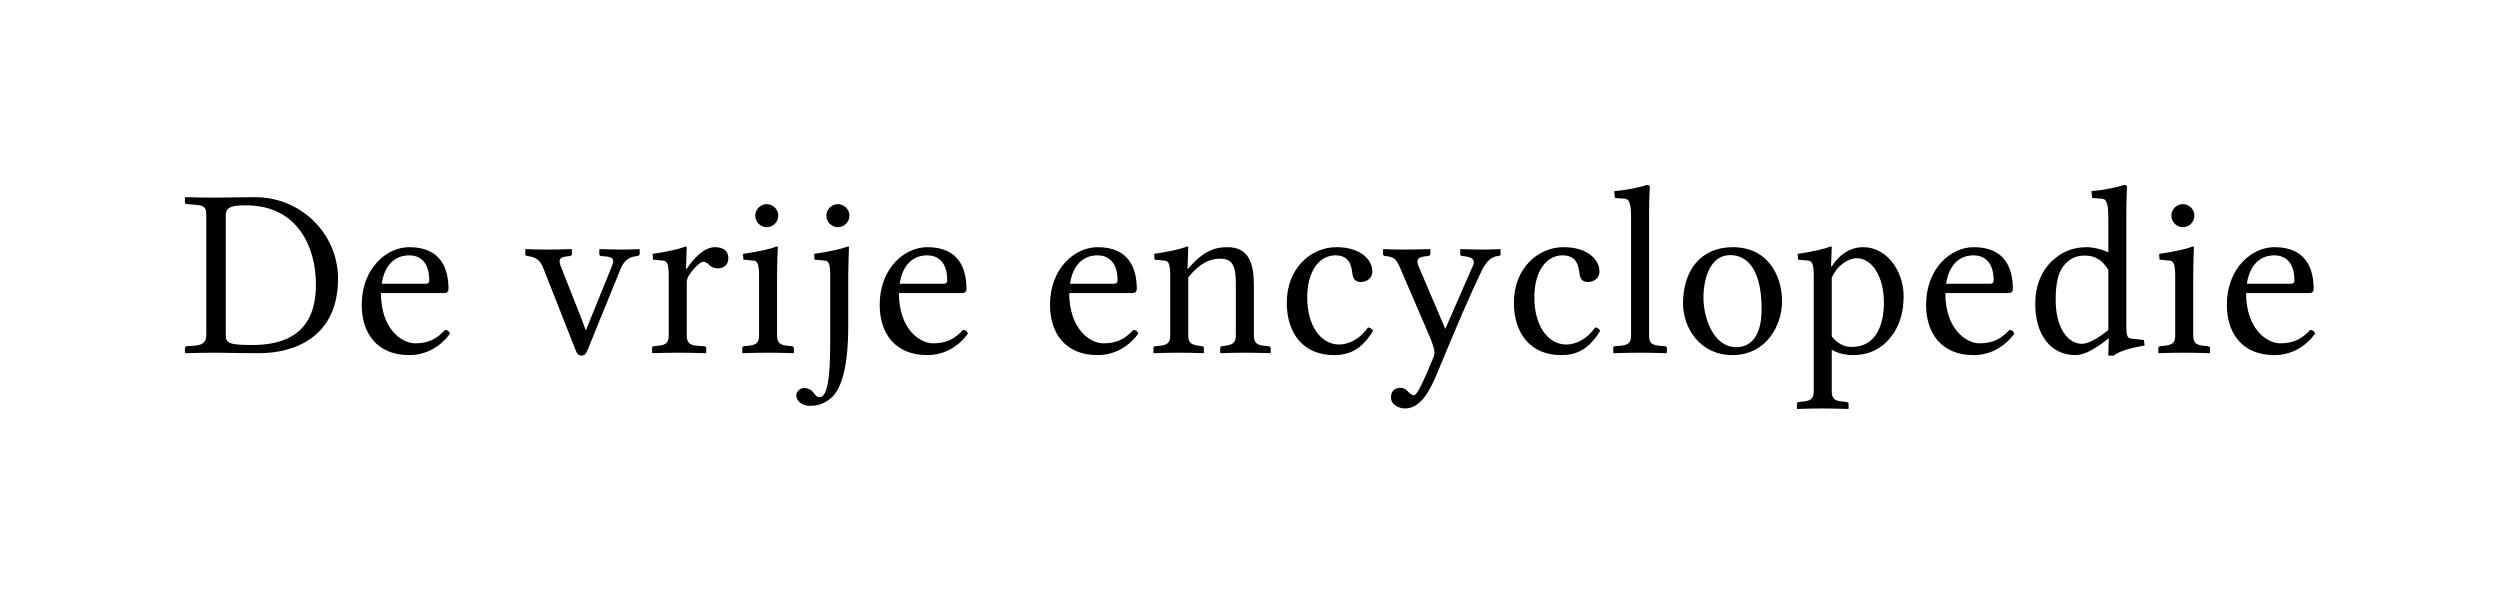<?xml version="1.0" encoding="UTF-8" standalone="no"?>
<svg
	xmlns="http://www.w3.org/2000/svg"
	xmlns:dc="http://purl.org/dc/elements/1.1/"
	xmlns:cc="http://creativecommons.org/ns#"
	xmlns:rdf="http://www.w3.org/1999/02/22-rdf-syntax-ns#"
	xmlns:svg="http://www.w3.org/2000/svg"
	xmlns:xlink="http://www.w3.org/1999/xlink"
	xmlns:sodipodi="http://sodipodi.sourceforge.net/DTD/sodipodi-0.dtd"
	xmlns:inkscape="http://www.inkscape.org/namespaces/inkscape"
	version="1.1"
	viewBox="0 0 135.201 32.116">
	<g id="The_Free_Encyclopedia" style="font-size:13px;font-style:normal;font-variant:normal;font-weight:normal;font-stretch:normal;letter-spacing:0.2;fill:#000000;fill-opacity:1;stroke:none;font-family:Linux Libertine O;-inkscape-font-specification:Linux Libertine O"><path d="M10 18.84L10 19.074L10.026 19.1C10.637 19.087 11.157 19.074 11.677 19.074C12.184 19.074 12.691 19.1 14.03 19.1C15.863 19.1 18.281 18.268 18.281 15.07C18.281 12.652 16.292 10.663 13.796 10.663C12.964 10.663 12.197 10.689 11.677 10.689C11.17 10.689 10.637 10.676 10.026 10.663L10 10.689L10 10.936C10 11.001 10.052 11.04 10.117 11.04L10.481 11.066C11.014 11.105 11.157 11.17 11.157 11.638L11.157 18.112C11.157 18.528 10.936 18.671 10.481 18.697L10.091 18.723C10.039 18.723 10 18.775 10 18.84M12.21 18.125L12.21 11.612C12.21 11.157 12.665 11.105 13.302 11.105C16.11 11.105 17.085 13.38 17.085 15.382C17.085 18.008 15.46 18.658 13.627 18.658C12.353 18.658 12.21 18.541 12.21 18.125 " id="path15314"></path><path d="M20.641 15.343C20.875 13.874 21.837 13.809 22.136 13.809C22.604 13.809 23.215 14.069 23.215 15.161C23.215 15.278 23.163 15.343 23.033 15.343L20.641 15.343M24.073 17.839C23.618 18.333 23.163 18.567 22.448 18.567C21.72 18.567 20.602 17.787 20.602 15.85L24.021 15.85C24.164 15.85 24.255 15.772 24.255 15.629C24.255 14.537 23.852 13.367 22.136 13.367C20.901 13.367 19.562 14.511 19.562 16.487C19.562 17.982 20.355 19.204 22.136 19.204C23.072 19.204 23.839 18.723 24.333 18.047C24.294 17.917 24.216 17.852 24.073 17.839 " id="path15316"></path><path d="M32.516 13.848C33.179 13.887 33.27 13.965 33.062 14.472L31.905 17.319L31.684 17.878L31.463 17.28L30.345 14.446C30.228 14.147 30.176 13.926 30.592 13.874L30.813 13.848C30.852 13.848 30.93 13.822 30.93 13.744L30.93 13.497L30.878 13.471C30.397 13.484 30.085 13.497 29.578 13.497C29.123 13.497 28.928 13.484 28.447 13.471L28.408 13.497L28.408 13.757C28.408 13.822 28.473 13.835 28.538 13.848C28.902 13.9 29.188 14.004 29.37 14.472L31.138 18.957C31.216 19.152 31.294 19.23 31.463 19.23C31.593 19.23 31.684 19.152 31.775 18.931L33.569 14.524C33.777 14.03 34.076 13.887 34.453 13.848C34.531 13.835 34.596 13.796 34.596 13.731L34.596 13.497L34.57 13.471C34.219 13.484 34.024 13.497 33.686 13.497C33.205 13.497 32.919 13.484 32.438 13.471L32.412 13.497L32.412 13.757C32.412 13.796 32.451 13.848 32.516 13.848 " id="path15318"></path><path d="M36.164 18.138C36.164 18.515 36.034 18.658 35.605 18.697L35.358 18.723C35.293 18.736 35.267 18.762 35.267 18.827L35.267 19.074L35.28 19.1C35.761 19.087 36.164 19.074 36.632 19.074C37.126 19.074 37.685 19.087 38.166 19.1L38.192 19.074L38.192 18.827C38.192 18.762 38.14 18.723 38.075 18.723L37.698 18.697C37.282 18.671 37.139 18.515 37.139 18.138L37.139 15.291C37.139 15.122 37.204 14.953 37.295 14.836C37.607 14.394 37.893 14.16 38.036 14.16C38.127 14.16 38.218 14.199 38.296 14.277C38.426 14.407 38.569 14.511 38.829 14.511C39.167 14.511 39.388 14.303 39.388 13.965C39.388 13.627 39.193 13.367 38.66 13.367C38.049 13.367 37.477 14.03 37.139 14.537L37.1 14.537L37.139 13.367C37.139 13.341 37.113 13.328 37.087 13.328C36.723 13.471 36.203 13.588 35.293 13.731L35.319 14.043L35.878 14.095C36.06 14.121 36.164 14.251 36.164 14.901L36.164 18.138 " id="path15320"></path><path d="M40.842 11.664C40.842 12.002 41.128 12.288 41.466 12.288C41.804 12.288 42.09 12.002 42.09 11.664C42.09 11.326 41.804 11.04 41.466 11.04C41.128 11.04 40.842 11.326 40.842 11.664M42.064 13.367C42.064 13.341 42.038 13.328 42.012 13.328C41.648 13.471 41.102 13.588 40.179 13.731L40.205 14.043L40.764 14.095C40.946 14.121 41.05 14.251 41.05 14.901L41.05 18.138C41.05 18.515 40.933 18.645 40.491 18.697L40.244 18.723C40.179 18.736 40.14 18.762 40.14 18.827L40.14 19.074L40.166 19.1C40.686 19.087 41.05 19.074 41.518 19.074C42.012 19.074 42.389 19.087 42.909 19.1L42.935 19.074L42.935 18.827C42.935 18.762 42.883 18.736 42.818 18.723L42.571 18.697C42.168 18.658 42.025 18.515 42.025 18.138L42.025 14.901C42.025 14.251 42.064 13.367 42.064 13.367 " id="path15322"></path><path d="M44.69 11.664C44.69 12.002 44.976 12.288 45.314 12.288C45.652 12.288 45.938 12.002 45.938 11.664C45.938 11.326 45.652 11.04 45.314 11.04C44.976 11.04 44.69 11.326 44.69 11.664M45.912 13.367C45.912 13.341 45.886 13.328 45.86 13.328C45.483 13.471 44.937 13.588 44.027 13.731L44.053 14.043L44.612 14.095C44.807 14.108 44.898 14.251 44.898 14.901L44.898 18.086C44.898 19.503 44.898 21.479 44.326 21.479C44.183 21.479 44.105 21.388 44.027 21.271C43.923 21.141 43.793 20.985 43.455 20.985C43.312 20.985 43.065 21.141 43.065 21.375C43.065 21.765 43.507 21.947 43.741 21.947C44.001 21.947 44.443 21.947 44.924 21.544C45.535 21.05 45.873 19.75 45.873 17.644L45.873 14.901C45.873 14.511 45.912 13.367 45.912 13.367 " id="path15324"></path><path d="M48.653 15.343C48.887 13.874 49.849 13.809 50.148 13.809C50.616 13.809 51.227 14.069 51.227 15.161C51.227 15.278 51.175 15.343 51.045 15.343L48.653 15.343M52.085 17.839C51.63 18.333 51.175 18.567 50.46 18.567C49.732 18.567 48.614 17.787 48.614 15.85L52.033 15.85C52.176 15.85 52.267 15.772 52.267 15.629C52.267 14.537 51.864 13.367 50.148 13.367C48.913 13.367 47.574 14.511 47.574 16.487C47.574 17.982 48.367 19.204 50.148 19.204C51.084 19.204 51.851 18.723 52.345 18.047C52.306 17.917 52.228 17.852 52.085 17.839 " id="path15326"></path><path d="M57.864 15.343C58.098 13.874 59.06 13.809 59.359 13.809C59.827 13.809 60.438 14.069 60.438 15.161C60.438 15.278 60.386 15.343 60.256 15.343L57.864 15.343M61.296 17.839C60.841 18.333 60.386 18.567 59.671 18.567C58.943 18.567 57.825 17.787 57.825 15.85L61.244 15.85C61.387 15.85 61.478 15.772 61.478 15.629C61.478 14.537 61.075 13.367 59.359 13.367C58.124 13.367 56.785 14.511 56.785 16.487C56.785 17.982 57.578 19.204 59.359 19.204C60.295 19.204 61.062 18.723 61.556 18.047C61.517 17.917 61.439 17.852 61.296 17.839 " id="path15328"></path><path d="M64.261 13.367C64.261 13.341 64.235 13.328 64.209 13.328C63.845 13.471 63.325 13.588 62.415 13.731L62.441 14.043L63 14.095C63.182 14.121 63.286 14.251 63.286 14.901L63.286 18.138C63.286 18.515 63.156 18.658 62.727 18.697L62.48 18.723C62.415 18.736 62.376 18.762 62.376 18.827L62.376 19.074L62.402 19.1C62.922 19.087 63.247 19.074 63.754 19.074C64.287 19.074 64.56 19.087 65.08 19.1L65.106 19.074L65.106 18.827C65.106 18.762 65.067 18.736 65.002 18.723L64.82 18.697C64.391 18.632 64.261 18.515 64.261 18.138L64.261 14.992C64.924 14.212 65.418 13.991 65.99 13.991C66.679 13.991 66.835 14.42 66.835 15.33L66.835 18.138C66.835 18.515 66.692 18.632 66.276 18.697L66.094 18.723C66.029 18.736 65.99 18.762 65.99 18.827L65.99 19.074L66.016 19.1C66.536 19.087 66.796 19.074 67.303 19.074C67.836 19.074 68.174 19.087 68.694 19.1L68.72 19.074L68.72 18.827C68.72 18.762 68.668 18.736 68.603 18.723L68.356 18.697C67.953 18.658 67.81 18.515 67.81 18.138L67.81 15.421C67.81 14.264 67.55 13.367 66.38 13.367C65.717 13.367 65.093 13.549 64.261 14.524L64.222 14.524L64.261 13.367 " id="path15330"></path><path d="M74.256 17.891C74.204 17.774 74.1 17.722 73.983 17.709C73.58 18.294 72.982 18.632 72.423 18.632C71.422 18.632 70.694 17.605 70.694 16.084C70.694 14.654 71.357 13.809 72.215 13.809C72.982 13.809 73.086 14.368 73.138 14.797C73.177 15.122 73.333 15.252 73.606 15.252C73.879 15.252 74.217 15.07 74.217 14.693C74.217 14.004 73.528 13.367 72.28 13.367C70.876 13.367 69.589 14.524 69.589 16.37C69.589 18.047 70.499 19.204 72.137 19.204C72.917 19.204 73.606 18.957 74.256 17.891 " id="path15332"></path><path d="M77.356 13.744L77.356 13.51L77.33 13.471C76.849 13.484 76.381 13.497 75.913 13.497C75.471 13.497 75.081 13.484 74.821 13.471L74.795 13.497L74.795 13.757C74.795 13.809 74.847 13.835 74.925 13.848C75.354 13.887 75.51 13.991 75.718 14.485L77.356 18.294C77.46 18.554 77.577 18.905 77.577 19.035C77.577 19.152 77.551 19.282 77.473 19.438C77.148 20.231 76.667 21.375 76.472 21.375C76.342 21.375 76.251 21.284 76.121 21.154C76.043 21.05 75.913 20.972 75.718 20.972C75.51 20.972 75.224 21.089 75.224 21.479C75.224 21.947 75.731 22.09 75.978 22.09C76.901 22.09 77.395 20.972 77.785 20.036C78.825 17.527 79.397 16.188 80.086 14.732C80.268 14.355 80.528 13.887 81.009 13.848C81.1 13.835 81.152 13.809 81.152 13.744L81.152 13.497L81.113 13.471C80.788 13.484 80.58 13.497 80.216 13.497C79.761 13.497 79.475 13.484 78.994 13.471L78.968 13.51L78.968 13.757C78.968 13.822 79.033 13.848 79.098 13.848C79.501 13.887 79.891 13.965 79.605 14.485L78.162 17.787L76.732 14.433C76.537 13.991 76.719 13.887 77.213 13.848C77.278 13.848 77.356 13.809 77.356 13.744 " id="path15334"></path><path d="M86.539 17.891C86.487 17.774 86.383 17.722 86.266 17.709C85.863 18.294 85.265 18.632 84.706 18.632C83.705 18.632 82.977 17.605 82.977 16.084C82.977 14.654 83.64 13.809 84.498 13.809C85.265 13.809 85.369 14.368 85.421 14.797C85.46 15.122 85.616 15.252 85.889 15.252C86.162 15.252 86.5 15.07 86.5 14.693C86.5 14.004 85.811 13.367 84.563 13.367C83.159 13.367 81.872 14.524 81.872 16.37C81.872 18.047 82.782 19.204 84.42 19.204C85.2 19.204 85.889 18.957 86.539 17.891 " id="path15336"></path><path d="M88.209 18.138C88.209 18.515 88.079 18.658 87.65 18.697L87.338 18.723C87.273 18.723 87.247 18.762 87.247 18.827L87.247 19.074L87.26 19.1C87.91 19.087 88.17 19.074 88.677 19.074C89.21 19.074 89.47 19.087 90.12 19.1L90.146 19.074L90.146 18.827C90.146 18.762 90.094 18.723 90.042 18.723L89.73 18.697C89.301 18.658 89.184 18.515 89.184 18.138L89.184 11.495C89.184 10.65 89.223 10.13 89.223 10.13C89.223 10.039 89.171 10 89.054 10C88.729 10.13 87.832 10.299 87.299 10.338L87.325 10.65C87.325 10.689 87.364 10.715 87.403 10.715L87.819 10.741C88.079 10.741 88.209 10.91 88.209 11.755L88.209 18.138 " id="path15338"></path><path d="M91.018 16.409C91.018 17.735 91.941 19.204 93.683 19.204C95.529 19.204 96.374 17.592 96.374 16.292C96.374 14.94 95.633 13.367 93.709 13.367C91.98 13.367 91.018 14.628 91.018 16.409M93.566 13.796C94.632 13.796 95.269 14.797 95.269 16.708C95.269 18.424 94.489 18.775 93.904 18.775C92.617 18.775 92.123 17.111 92.123 16.11C92.123 14.979 92.526 13.796 93.566 13.796 " id="path15340"></path><path d="M99.062 15.031C99.348 14.342 99.972 13.965 100.414 13.965C101.207 13.965 101.883 14.901 101.883 16.37C101.883 17.436 101.532 18.762 100.141 18.762C99.933 18.762 99.517 18.736 99.062 18.203L99.062 15.031M98.087 14.901L98.087 21.167C98.087 21.531 97.944 21.674 97.528 21.713L97.281 21.739C97.216 21.752 97.177 21.778 97.177 21.843L97.177 22.09L97.203 22.116C97.684 22.103 98.087 22.09 98.555 22.09C99.049 22.09 99.465 22.103 99.946 22.116L99.972 22.09L99.972 21.843C99.972 21.778 99.92 21.752 99.855 21.739L99.608 21.713C99.205 21.674 99.062 21.531 99.062 21.167L99.062 18.918C99.4 19.1 99.751 19.204 100.219 19.204C100.908 19.204 101.532 18.983 102.039 18.476C102.624 17.878 102.949 17.072 102.949 16.019C102.949 14.641 102.026 13.367 100.765 13.367C100.349 13.367 99.66 13.497 99.062 14.407L99.023 14.407L99.062 13.367C99.062 13.341 99.036 13.328 99.01 13.328C98.633 13.471 98.139 13.588 97.216 13.731L97.242 14.043L97.801 14.095C97.983 14.121 98.087 14.251 98.087 14.901 " id="path15342"></path><path d="M105.243 15.343C105.477 13.874 106.439 13.809 106.738 13.809C107.206 13.809 107.817 14.069 107.817 15.161C107.817 15.278 107.765 15.343 107.635 15.343L105.243 15.343M108.675 17.839C108.22 18.333 107.765 18.567 107.05 18.567C106.322 18.567 105.204 17.787 105.204 15.85L108.623 15.85C108.766 15.85 108.857 15.772 108.857 15.629C108.857 14.537 108.454 13.367 106.738 13.367C105.503 13.367 104.164 14.511 104.164 16.487C104.164 17.982 104.957 19.204 106.738 19.204C107.674 19.204 108.441 18.723 108.935 18.047C108.896 17.917 108.818 17.852 108.675 17.839 " id="path15344"></path><path d="M114.018 17.852C113.433 18.32 112.926 18.593 112.588 18.593C111.886 18.593 111.171 17.826 111.171 16.201C111.171 15.265 111.34 14.745 111.535 14.472C111.938 13.861 112.484 13.822 112.744 13.822C113.355 13.822 113.706 14.095 114.018 14.589L114.018 17.852M114.993 11.495C114.993 10.65 115.032 10.13 115.032 10.13C115.032 10.039 114.98 10 114.863 10C114.538 10.13 113.641 10.299 113.108 10.338L113.134 10.65C113.134 10.689 113.173 10.715 113.212 10.715L113.628 10.741C113.888 10.741 114.018 10.91 114.018 11.755L114.018 13.653C113.719 13.484 113.147 13.367 112.887 13.367C112.029 13.367 111.457 13.653 110.937 14.147C110.378 14.706 110.066 15.473 110.066 16.435C110.066 18.034 110.846 19.204 112.25 19.204C112.77 19.204 113.42 18.788 114.018 18.307L114.044 18.32L114.018 19.23L114.317 19.23C114.603 18.996 115.175 18.827 115.981 18.684L115.942 18.385L115.318 18.32C115.045 18.294 114.993 18.216 114.993 17.566L114.993 11.495 " id="path15346"></path><path d="M117.427 11.664C117.427 12.002 117.713 12.288 118.051 12.288C118.389 12.288 118.675 12.002 118.675 11.664C118.675 11.326 118.389 11.04 118.051 11.04C117.713 11.04 117.427 11.326 117.427 11.664M118.649 13.367C118.649 13.341 118.623 13.328 118.597 13.328C118.233 13.471 117.687 13.588 116.764 13.731L116.79 14.043L117.349 14.095C117.531 14.121 117.635 14.251 117.635 14.901L117.635 18.138C117.635 18.515 117.518 18.645 117.076 18.697L116.829 18.723C116.764 18.736 116.725 18.762 116.725 18.827L116.725 19.074L116.751 19.1C117.271 19.087 117.635 19.074 118.103 19.074C118.597 19.074 118.974 19.087 119.494 19.1L119.52 19.074L119.52 18.827C119.52 18.762 119.468 18.736 119.403 18.723L119.156 18.697C118.753 18.658 118.61 18.515 118.61 18.138L118.61 14.901C118.61 14.251 118.649 13.367 118.649 13.367 " id="path15348"></path><path d="M121.509 15.343C121.743 13.874 122.705 13.809 123.004 13.809C123.472 13.809 124.083 14.069 124.083 15.161C124.083 15.278 124.031 15.343 123.901 15.343L121.509 15.343M124.941 17.839C124.486 18.333 124.031 18.567 123.316 18.567C122.588 18.567 121.47 17.787 121.47 15.85L124.889 15.85C125.032 15.85 125.123 15.772 125.123 15.629C125.123 14.537 124.72 13.367 123.004 13.367C121.769 13.367 120.43 14.511 120.43 16.487C120.43 17.982 121.223 19.204 123.004 19.204C123.94 19.204 124.707 18.723 125.201 18.047C125.162 17.917 125.084 17.852 124.941 17.839 " id="path15350"></path></g>
</svg>